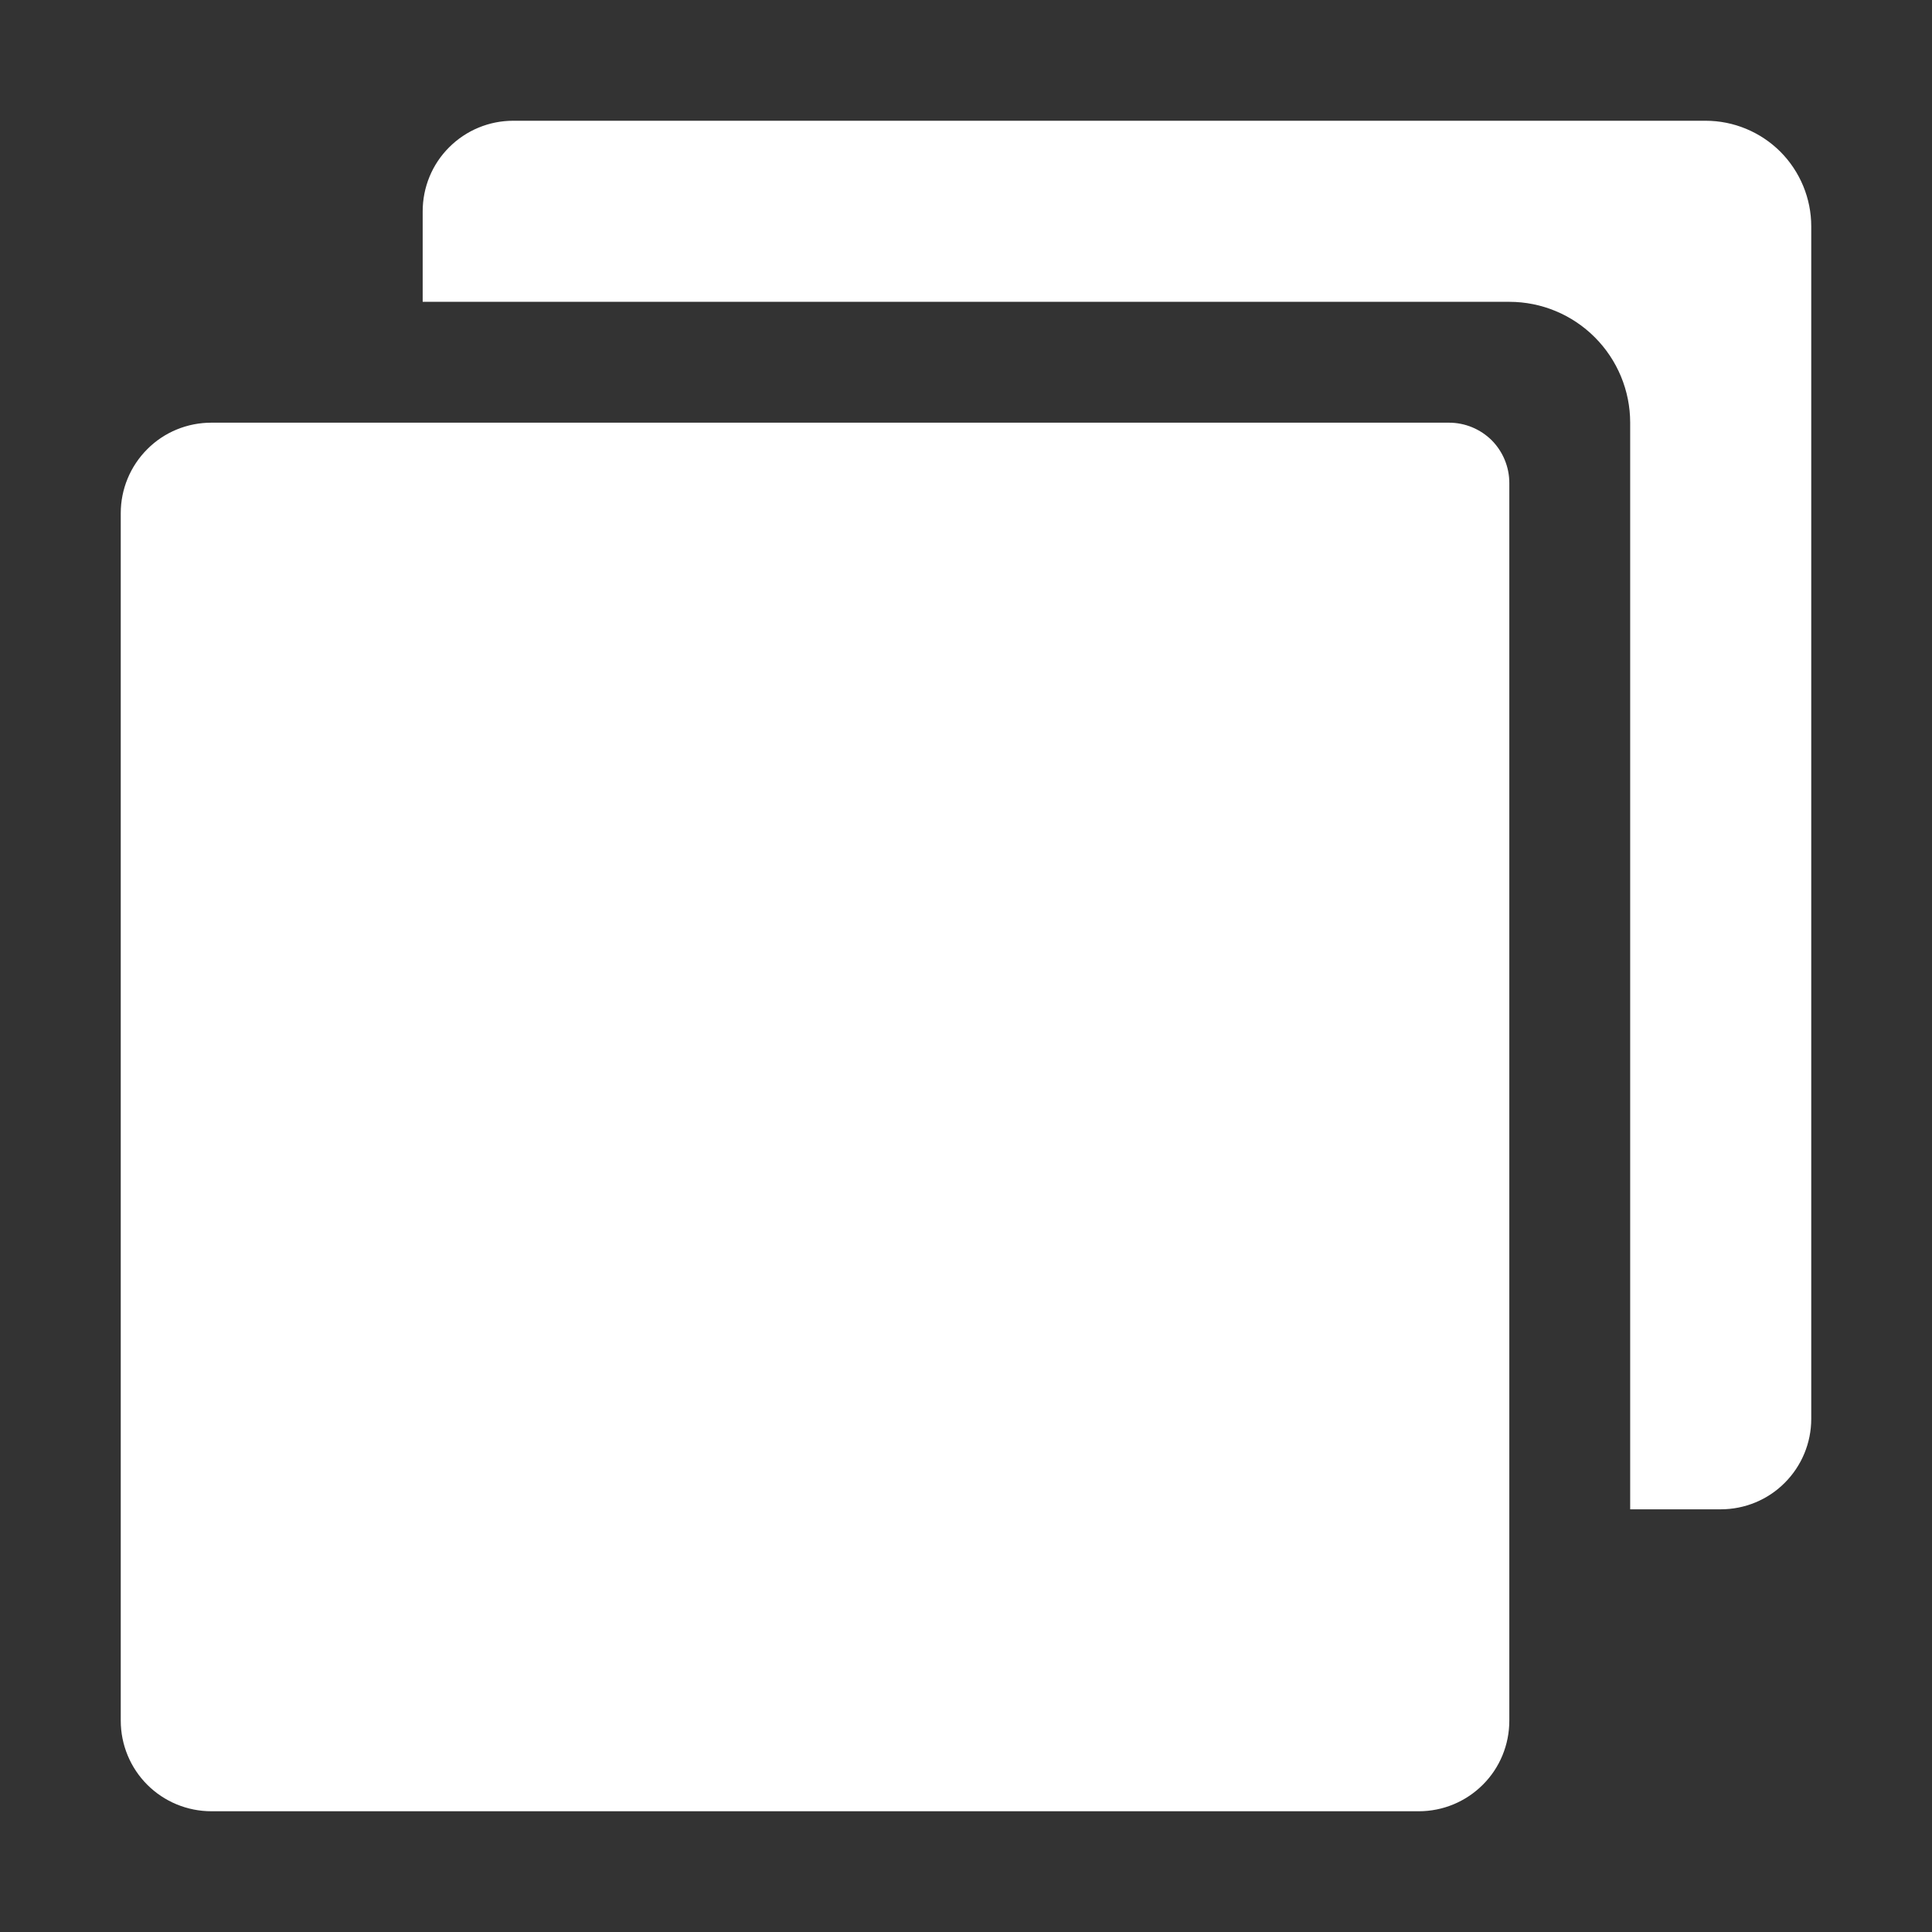<svg width="18" height="18" viewBox="0 0 18 18" fill="none" xmlns="http://www.w3.org/2000/svg">
<rect x="0" y="0" width="18" height="18" fill="#333333" stroke="none"/>
<path d="M1.969 16.875H13.219C13.443 16.875 13.657 16.786 13.815 16.628C13.974 16.47 14.062 16.255 14.062 16.031V4.5C14.062 4.351 14.003 4.208 13.898 4.102C13.792 3.997 13.649 3.938 13.5 3.938H1.969C1.745 3.938 1.53 4.026 1.372 4.185C1.214 4.343 1.125 4.557 1.125 4.781V16.031C1.125 16.255 1.214 16.47 1.372 16.628C1.53 16.786 1.745 16.875 1.969 16.875Z" fill="white"/>
<path d="M14.062 2.812H3.938V1.969C3.938 1.745 4.026 1.53 4.185 1.372C4.343 1.214 4.557 1.125 4.781 1.125H15.891C16.152 1.125 16.402 1.229 16.587 1.413C16.771 1.598 16.875 1.848 16.875 2.109V13.219C16.875 13.443 16.786 13.657 16.628 13.815C16.47 13.974 16.255 14.062 16.031 14.062H15.188V3.938C15.188 3.639 15.069 3.353 14.858 3.142C14.647 2.931 14.361 2.812 14.062 2.812Z" fill="white"/>
</svg>
